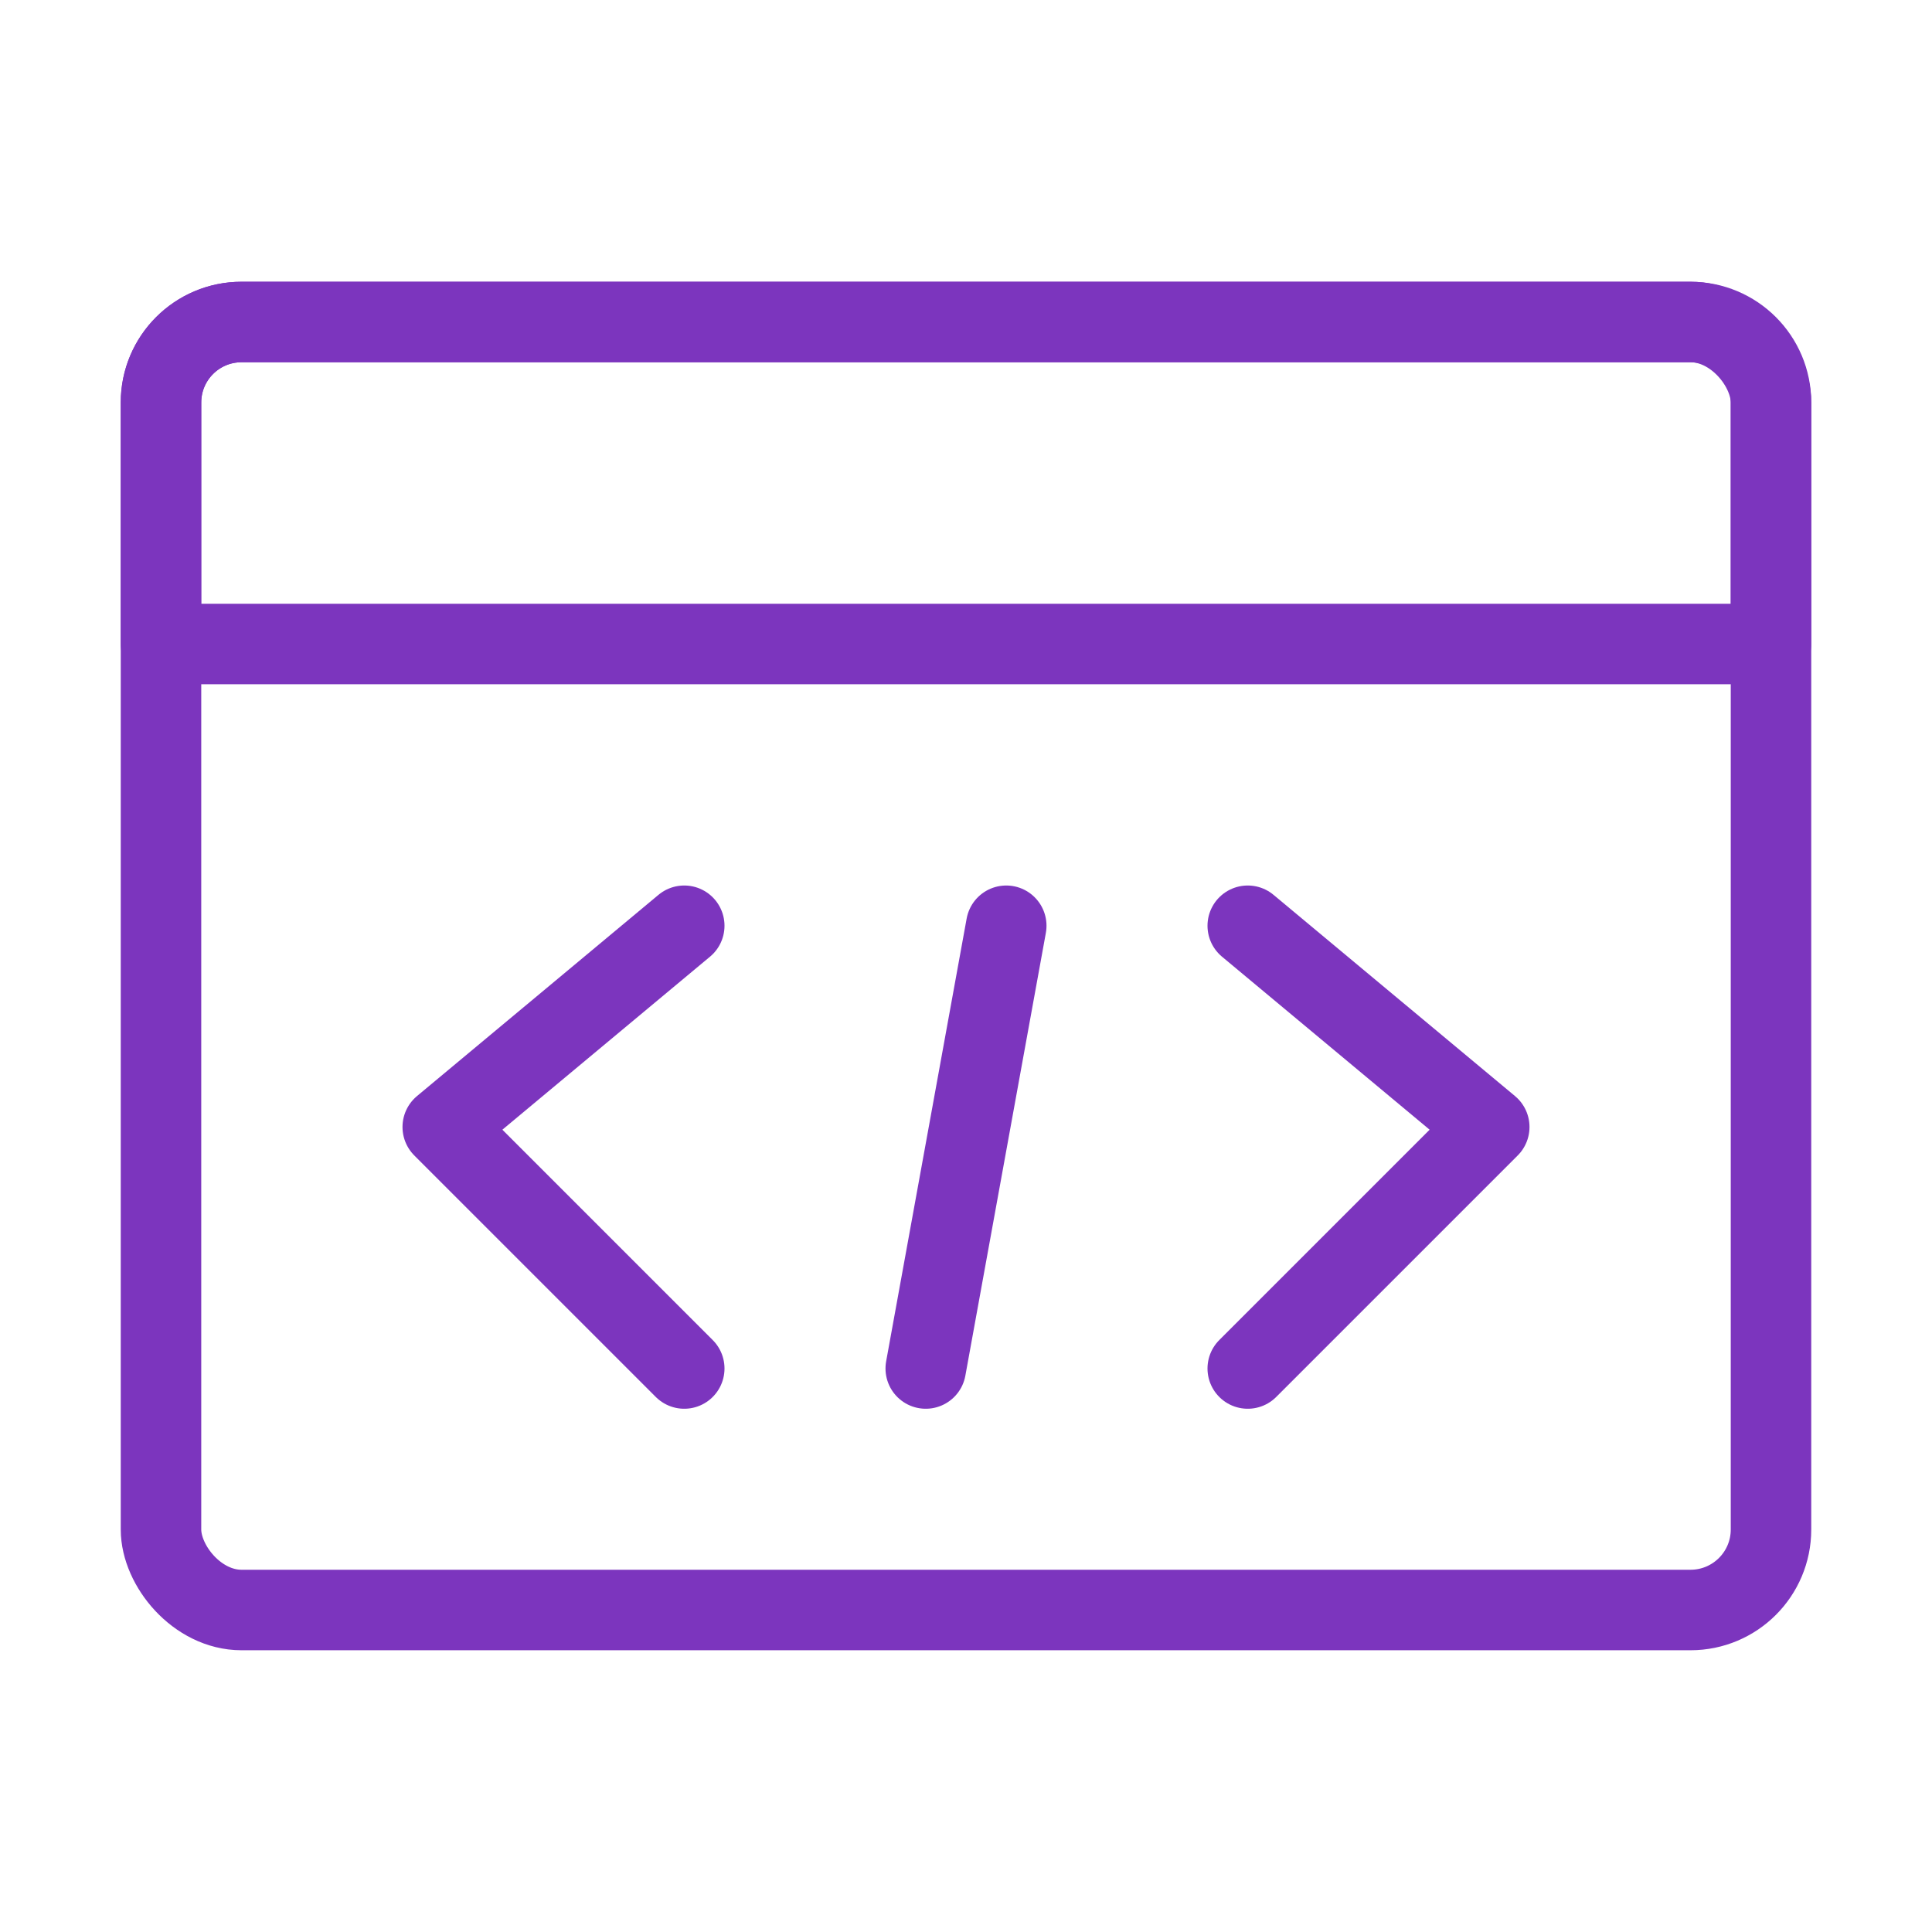 <?xml version="1.0" encoding="UTF-8"?><svg width="30" height="30" viewBox="0 0 48 48" fill="none" xmlns="http://www.w3.org/2000/svg"><rect x="4" y="8" width="40" height="32" rx="2" stroke="#7c35be" stroke-width="2" stroke-linecap="round" stroke-linejoin="round"/><path d="M4 10C4 8.895 4.895 8 6 8H42C43.105 8 44 8.895 44 10V16H4V10Z" fill="none" stroke="#7c35be" stroke-width="2" stroke-linecap="round" stroke-linejoin="round"/><path d="M25 23L23 34" stroke="#7c35be" stroke-width="2" stroke-linecap="round"/><path d="M31 23L37 28L31 34" stroke="#7c35be" stroke-width="2" stroke-linecap="round" stroke-linejoin="round"/><path d="M17 23L11 28L17 34" stroke="#7c35be" stroke-width="2" stroke-linecap="round" stroke-linejoin="round"/></svg>